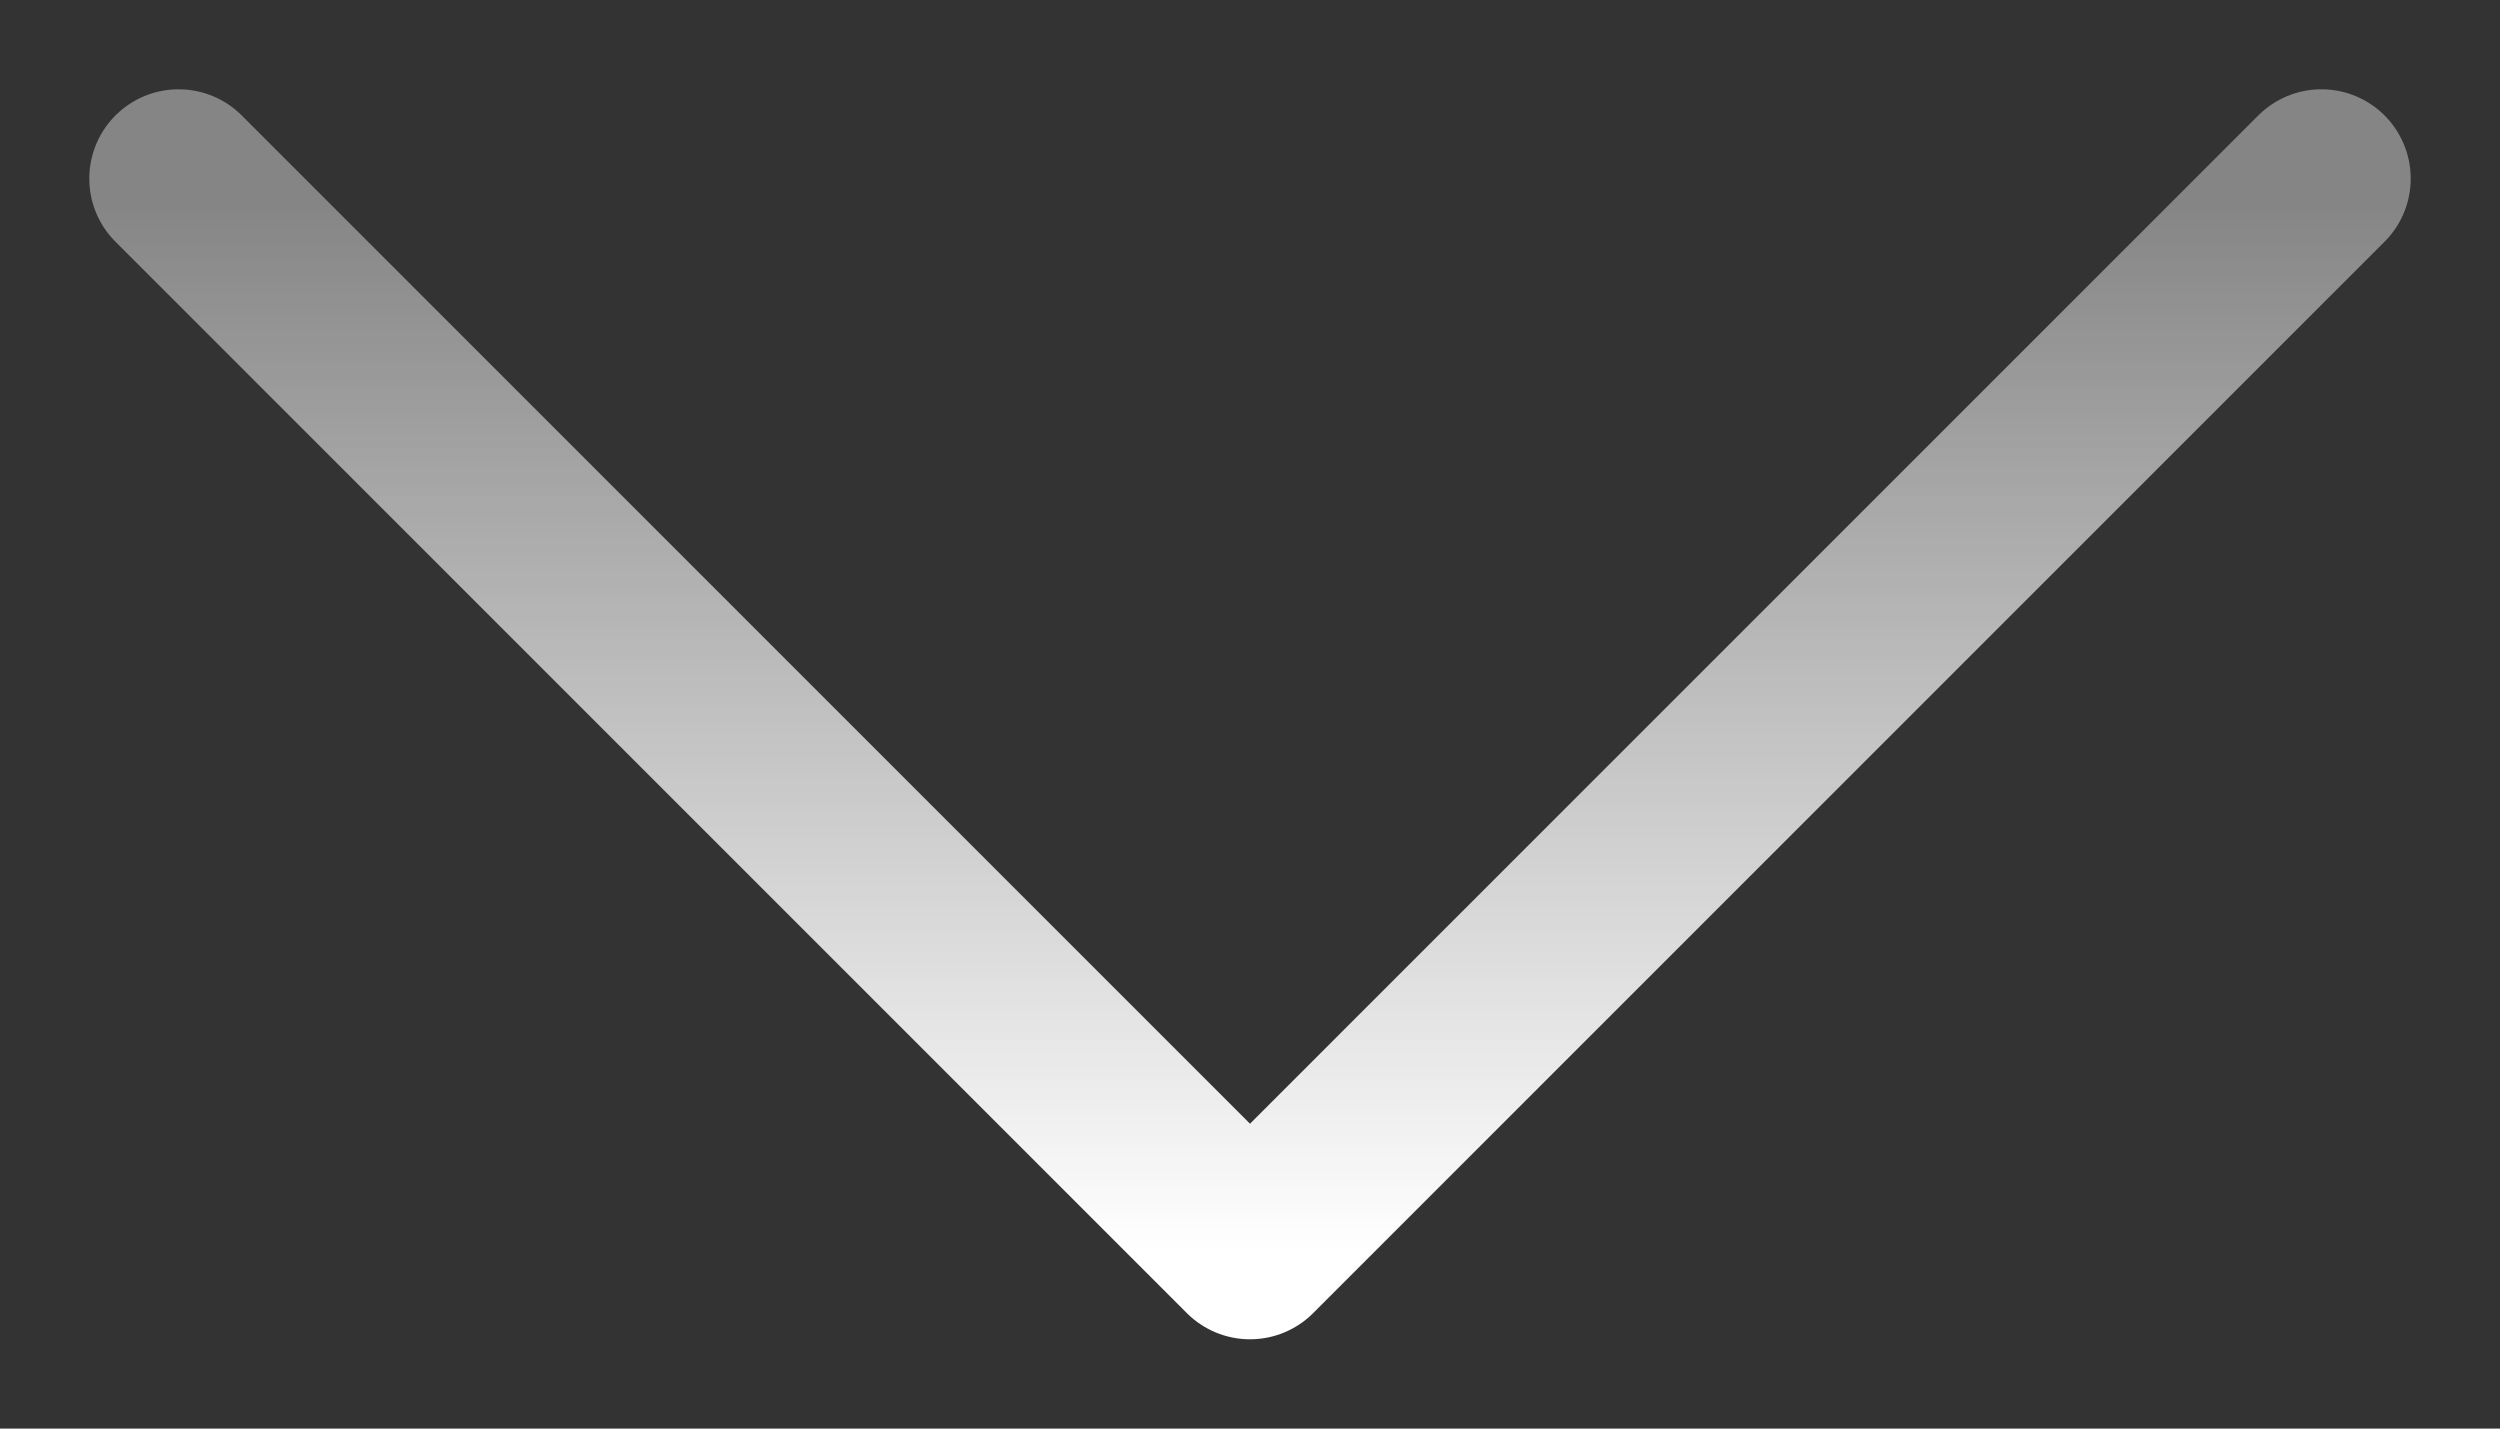 <svg width="14" height="8" viewBox="0 0 14 8" fill="none" xmlns="http://www.w3.org/2000/svg">
<rect x="0" y="0" width="14" height="8" fill="#333333" stroke="none"/>
<path d="M1 1L7 7L13 1" stroke="url(#paint0_linear_601_1671)" stroke-linecap="round" stroke-linejoin="round"/>
<defs>
<linearGradient id="paint0_linear_601_1671" x1="7" y1="1" x2="7" y2="7" gradientUnits="userSpaceOnUse">
<stop offset="0.017" stop-color="white" stop-opacity="0.4"/>
<stop offset="1" stop-color="white"/>
</linearGradient>
</defs>
</svg>
